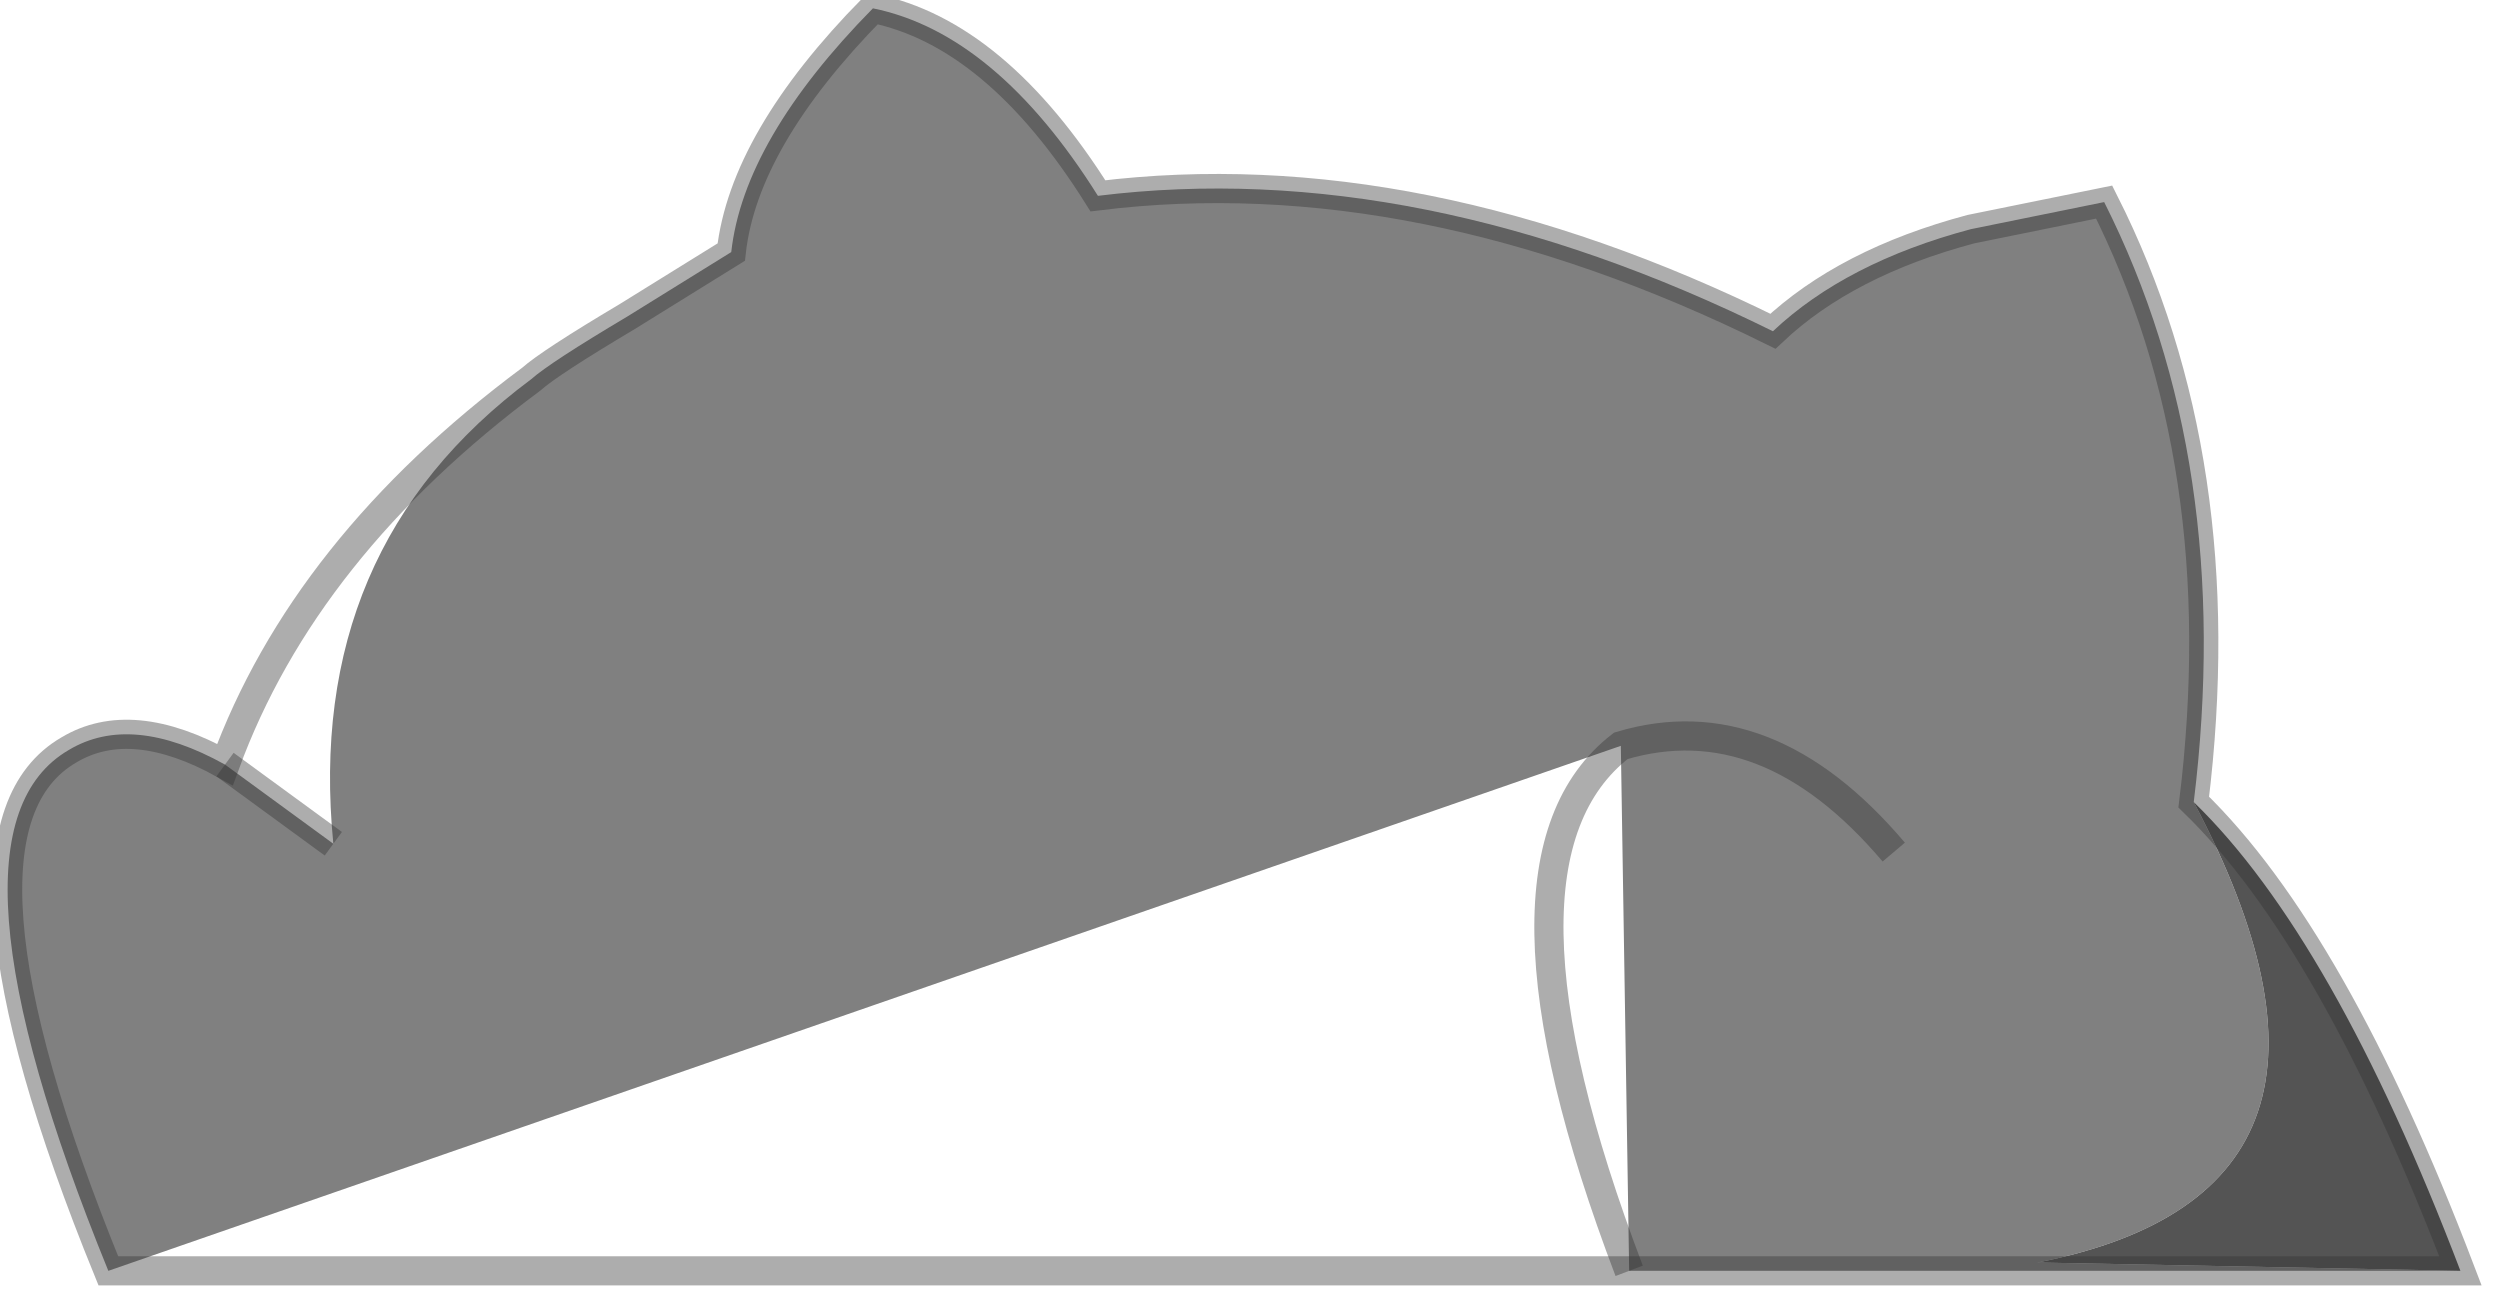 <?xml version="1.0" encoding="utf-8"?>
<svg version="1.1" id="Layer_1"
xmlns="http://www.w3.org/2000/svg"
xmlns:xlink="http://www.w3.org/1999/xlink"
width="60px" height="31px"
xml:space="preserve">
<g id="PathID_3601" transform="matrix(1, 0, 0, 1, 0.2, 0.2)">
<path style="fill:#808080;fill-opacity:1" d="M48.7 30.1L58.85 30.3L38.9 30.3Q35.15 20.45 38.7 17.7L2.4 30.3Q-1.9 19.75 1.45 17.8Q2.95 16.9 5.2 18.15L7.8 20.05Q7.1 12.95 12.55 8.9Q13 8.5 14.85 7.4L17.35 5.85Q17.65 3.15 20.75 0Q23.7 0.6 26.15 4.5Q33.85 3.55 42.35 7.75Q44.1 6.1 47.1 5.3L50.3 4.65Q53.45 10.9 52.45 19.05Q57.4 28.4 48.7 30.1M7.8 20.05L5.2 18.15M38.7 17.7Q42.2 16.65 45.25 20.25Q42.2 16.65 38.7 17.7Q35.15 20.45 38.9 30.3" />
<path style="fill:#545454;fill-opacity:1" d="M52.45 19.05Q55.8 22.3 58.85 30.3L48.7 30.1Q57.4 28.4 52.45 19.05" />
<path style="fill:none;stroke-width:0.7;stroke-linecap:butt;stroke-linejoin:miter;stroke-miterlimit:3;stroke:#333333;stroke-opacity:0.4" d="M58.85 30.3L38.9 30.3L2.4 30.3Q-1.9 19.75 1.45 17.8Q2.95 16.9 5.2 18.15Q7.1 12.95 12.55 8.9Q13 8.5 14.85 7.4L17.35 5.85Q17.65 3.15 20.75 0Q23.7 0.6 26.15 4.5Q33.85 3.55 42.35 7.75Q44.1 6.1 47.1 5.3L50.3 4.65Q53.45 10.9 52.45 19.05Q55.8 22.3 58.85 30.3z" />
<path style="fill:none;stroke-width:0.7;stroke-linecap:butt;stroke-linejoin:miter;stroke-miterlimit:3;stroke:#333333;stroke-opacity:0.4" d="M5.2 18.15L7.8 20.05" />
<path style="fill:none;stroke-width:0.7;stroke-linecap:butt;stroke-linejoin:miter;stroke-miterlimit:3;stroke:#333333;stroke-opacity:0.4" d="M38.9 30.3Q35.15 20.45 38.7 17.7Q42.2 16.65 45.25 20.25" />
</g>
</svg>
